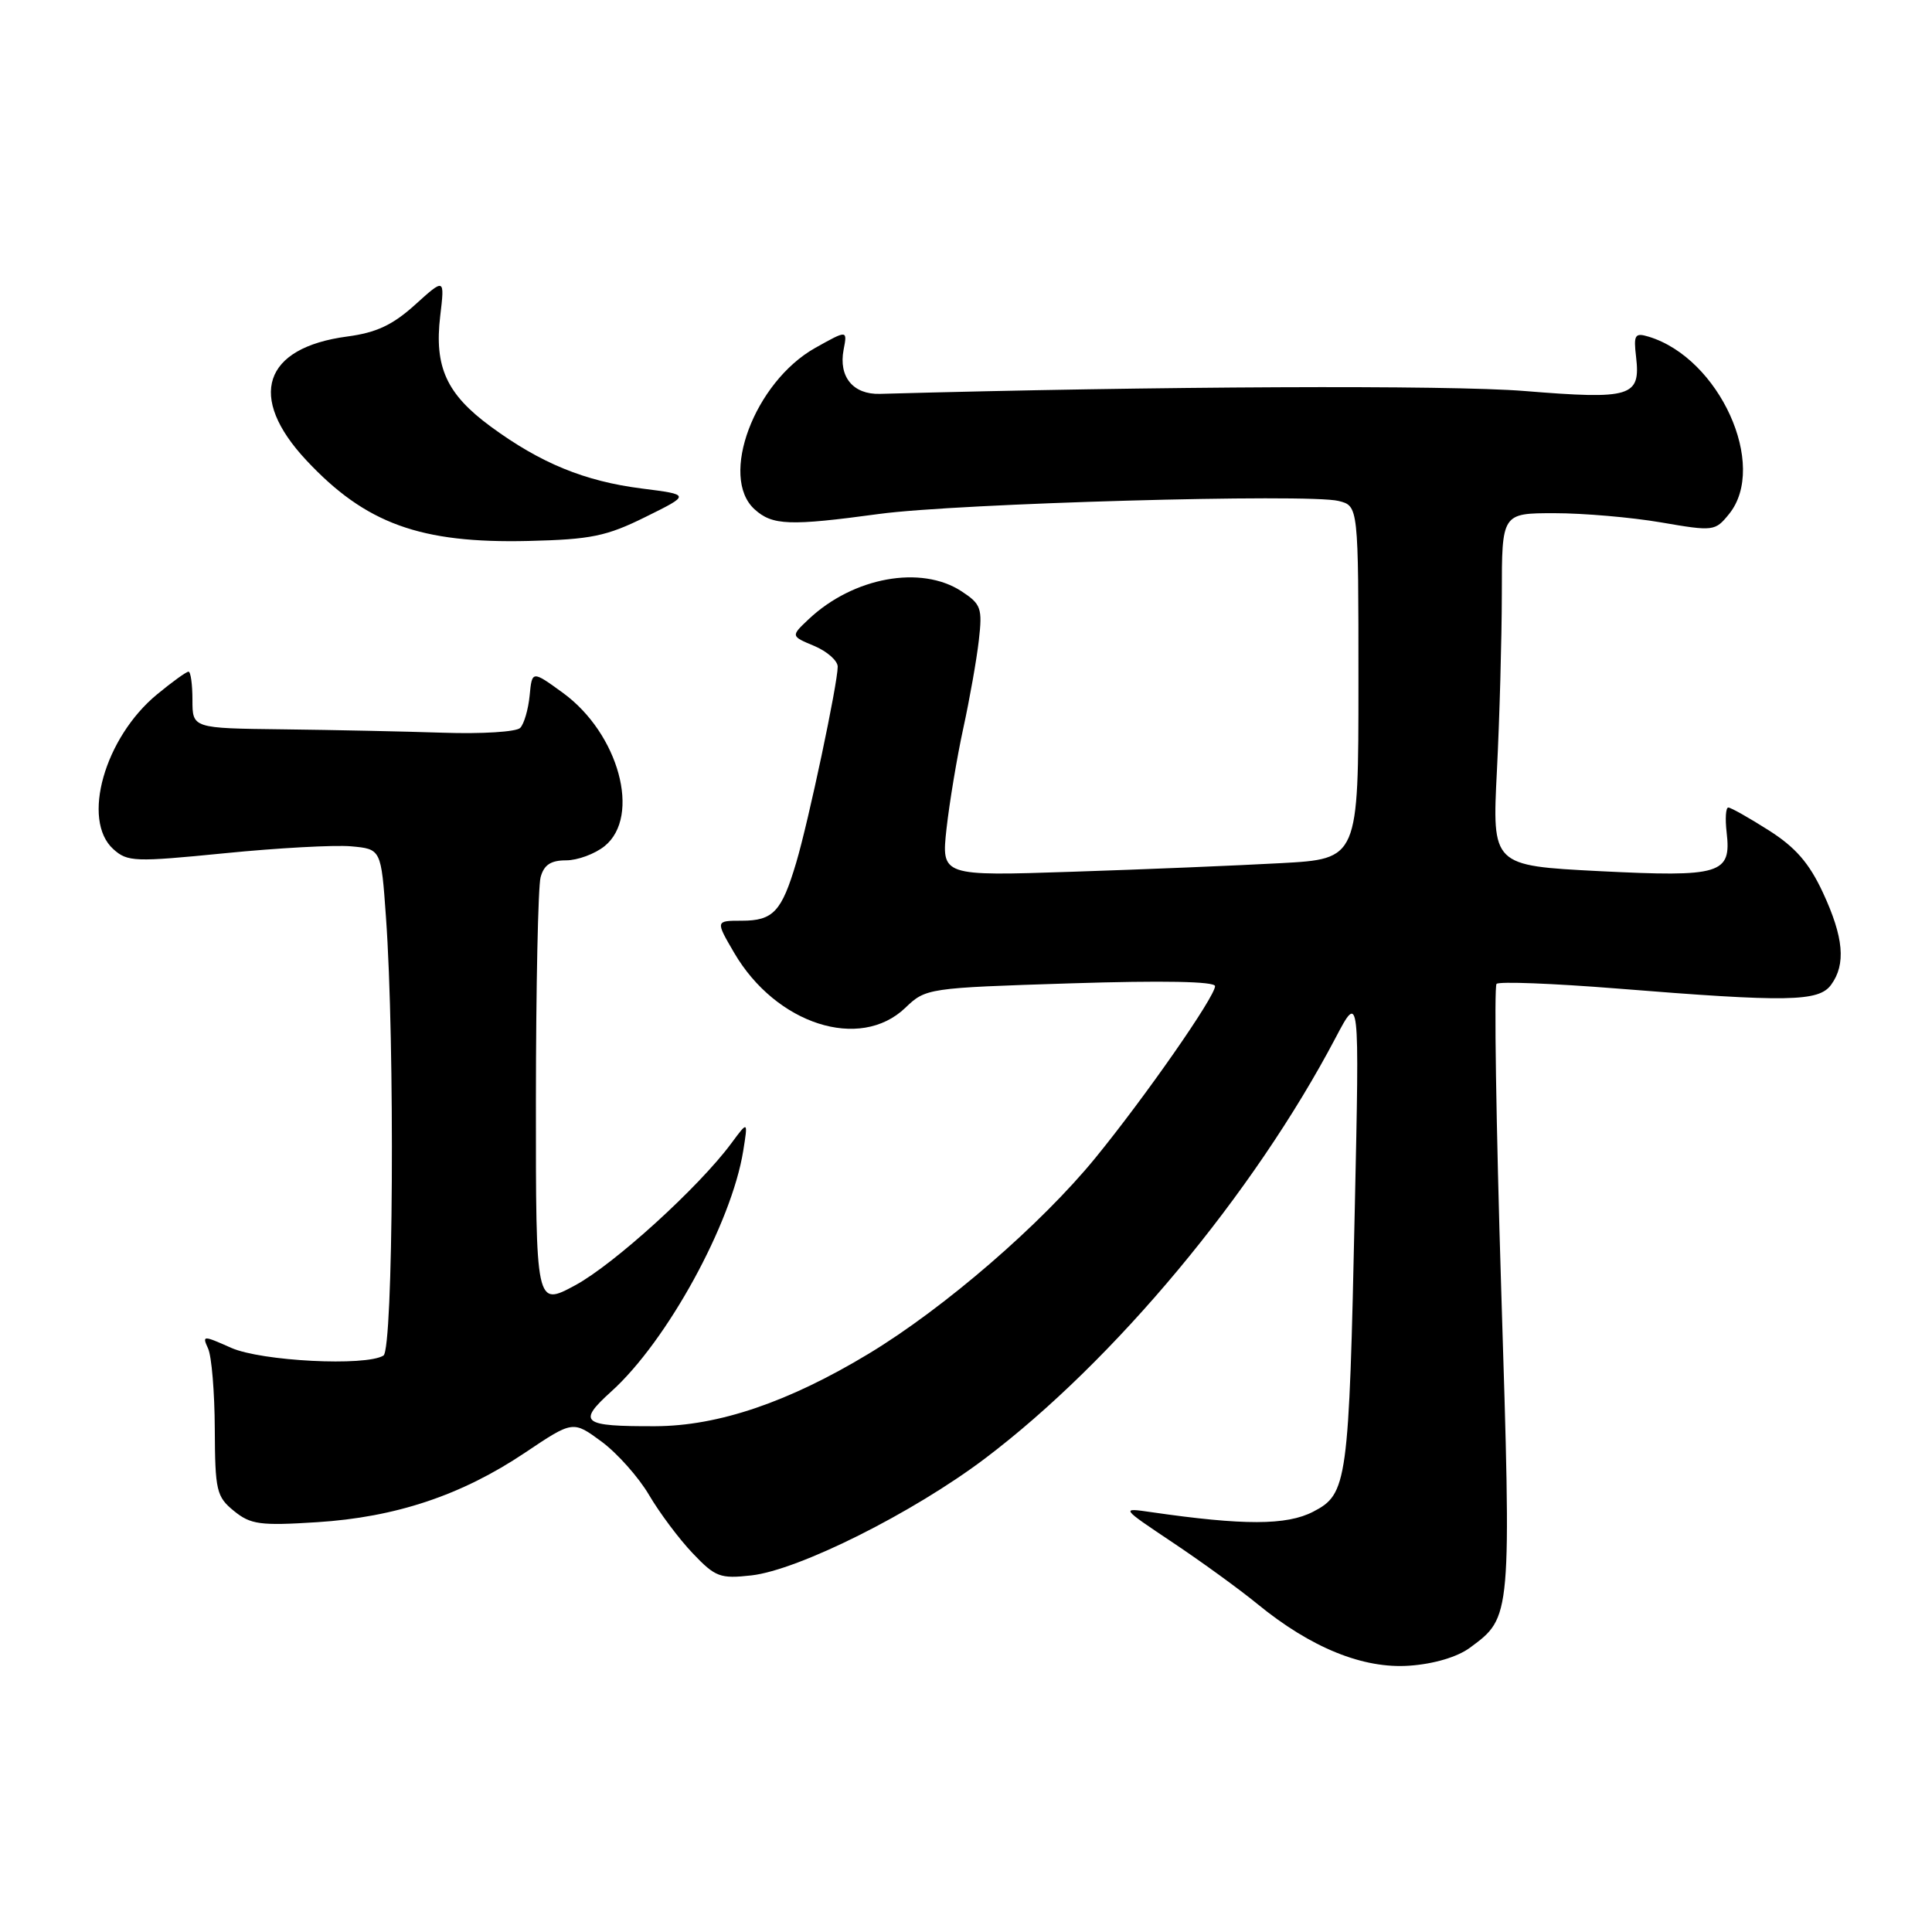 <?xml version="1.0" encoding="UTF-8" standalone="no"?>
<!DOCTYPE svg PUBLIC "-//W3C//DTD SVG 1.1//EN" "http://www.w3.org/Graphics/SVG/1.1/DTD/svg11.dtd" >
<svg xmlns="http://www.w3.org/2000/svg" xmlns:xlink="http://www.w3.org/1999/xlink" version="1.1" viewBox="0 0 256 256">
 <g >
 <path fill="currentColor"
d=" M 194.79 218.32 C 200.30 214.25 200.28 214.49 198.92 170.93 C 198.24 148.96 197.96 130.71 198.30 130.37 C 198.63 130.03 205.79 130.31 214.21 130.98 C 236.92 132.81 240.99 132.74 242.63 130.49 C 244.62 127.77 244.30 124.20 241.54 118.26 C 239.72 114.35 237.90 112.26 234.35 110.01 C 231.74 108.35 229.34 107.00 229.01 107.00 C 228.67 107.00 228.58 108.49 228.79 110.31 C 229.43 115.82 228.04 116.24 211.91 115.43 C 197.71 114.70 197.71 114.70 198.35 102.10 C 198.70 95.17 198.99 84.66 199.00 78.75 C 199.00 68.00 199.00 68.00 205.98 68.00 C 209.82 68.00 216.17 68.55 220.09 69.22 C 227.06 70.42 227.26 70.39 229.11 68.11 C 234.30 61.70 227.84 47.45 218.45 44.61 C 216.63 44.06 216.44 44.36 216.79 47.30 C 217.40 52.58 216.15 52.96 202.00 51.81 C 191.96 51.00 153.42 51.17 116.59 52.19 C 113.04 52.29 111.10 49.93 111.78 46.35 C 112.29 43.71 112.29 43.71 108.02 46.10 C 99.98 50.62 95.25 63.20 99.99 67.49 C 102.35 69.63 104.63 69.71 116.50 68.10 C 126.80 66.70 173.41 65.38 177.37 66.38 C 180.00 67.04 180.00 67.04 180.00 90.42 C 180.00 113.81 180.00 113.81 169.75 114.37 C 164.11 114.68 151.68 115.20 142.12 115.51 C 124.73 116.09 124.73 116.09 125.42 109.79 C 125.81 106.33 126.80 100.35 127.64 96.50 C 128.48 92.65 129.41 87.41 129.70 84.85 C 130.19 80.58 130.00 80.05 127.41 78.35 C 122.04 74.84 113.05 76.48 107.14 82.06 C 104.78 84.29 104.78 84.29 107.89 85.59 C 109.60 86.31 111.00 87.55 111.00 88.34 C 111.00 90.57 107.15 108.77 105.50 114.31 C 103.57 120.80 102.45 122.00 98.28 122.00 C 94.80 122.00 94.80 122.00 97.28 126.25 C 102.82 135.73 113.94 139.31 119.96 133.54 C 122.67 130.94 122.91 130.90 141.85 130.30 C 154.09 129.91 161.00 130.04 161.00 130.67 C 161.00 132.06 151.80 145.27 145.15 153.42 C 137.95 162.24 125.14 173.31 115.13 179.36 C 104.49 185.79 95.19 188.95 86.83 188.98 C 77.07 189.01 76.44 188.50 81.03 184.35 C 88.39 177.70 96.94 162.10 98.48 152.50 C 99.12 148.50 99.12 148.50 96.90 151.50 C 92.61 157.30 81.36 167.53 76.21 170.31 C 71.00 173.12 71.00 173.12 71.01 145.81 C 71.02 130.79 71.30 117.49 71.63 116.25 C 72.07 114.60 72.98 114.00 75.01 114.00 C 76.53 114.00 78.83 113.15 80.12 112.11 C 84.98 108.16 81.99 97.19 74.58 91.80 C 70.50 88.84 70.50 88.84 70.18 92.17 C 70.00 94.00 69.44 95.93 68.93 96.45 C 68.42 96.98 63.83 97.26 58.75 97.09 C 53.66 96.92 44.10 96.72 37.50 96.64 C 25.50 96.50 25.50 96.50 25.50 92.75 C 25.50 90.69 25.27 89.00 24.98 89.00 C 24.69 89.00 22.82 90.35 20.82 92.00 C 13.85 97.74 10.76 108.66 15.01 112.51 C 16.89 114.21 17.83 114.24 29.76 113.06 C 36.77 112.36 44.30 111.95 46.50 112.14 C 50.50 112.50 50.50 112.50 51.14 121.50 C 52.35 138.33 52.11 178.81 50.81 179.62 C 48.45 181.07 34.62 180.37 30.62 178.59 C 26.89 176.93 26.77 176.93 27.57 178.68 C 28.04 179.68 28.44 184.48 28.46 189.34 C 28.50 197.53 28.68 198.32 31.00 200.21 C 33.21 202.01 34.47 202.18 42.00 201.70 C 52.44 201.04 61.16 198.13 69.58 192.48 C 75.92 188.23 75.92 188.23 79.71 191.02 C 81.79 192.56 84.62 195.74 86.00 198.09 C 87.38 200.44 89.97 203.91 91.78 205.81 C 94.78 208.97 95.42 209.21 99.56 208.75 C 105.83 208.04 120.96 200.47 130.50 193.27 C 147.64 180.32 166.09 158.19 176.98 137.50 C 180.14 131.50 180.14 131.50 179.52 160.00 C 178.74 196.56 178.54 197.96 174.00 200.31 C 170.49 202.13 164.78 202.14 152.50 200.36 C 148.50 199.78 148.50 199.78 155.39 204.39 C 159.18 206.92 164.22 210.58 166.58 212.51 C 173.69 218.34 180.64 221.16 186.79 220.71 C 190.02 220.48 193.14 219.55 194.79 218.32 Z  M 85.53 68.50 C 91.50 65.55 91.50 65.55 85.04 64.73 C 77.47 63.77 71.64 61.38 65.02 56.52 C 59.17 52.22 57.53 48.63 58.33 41.88 C 58.93 36.83 58.93 36.83 55.00 40.38 C 52.03 43.07 49.86 44.08 46.01 44.59 C 34.87 46.07 32.73 52.59 40.60 61.00 C 48.44 69.39 55.70 72.02 70.03 71.68 C 78.31 71.48 80.36 71.06 85.53 68.50 Z "/>
</g>
</svg>